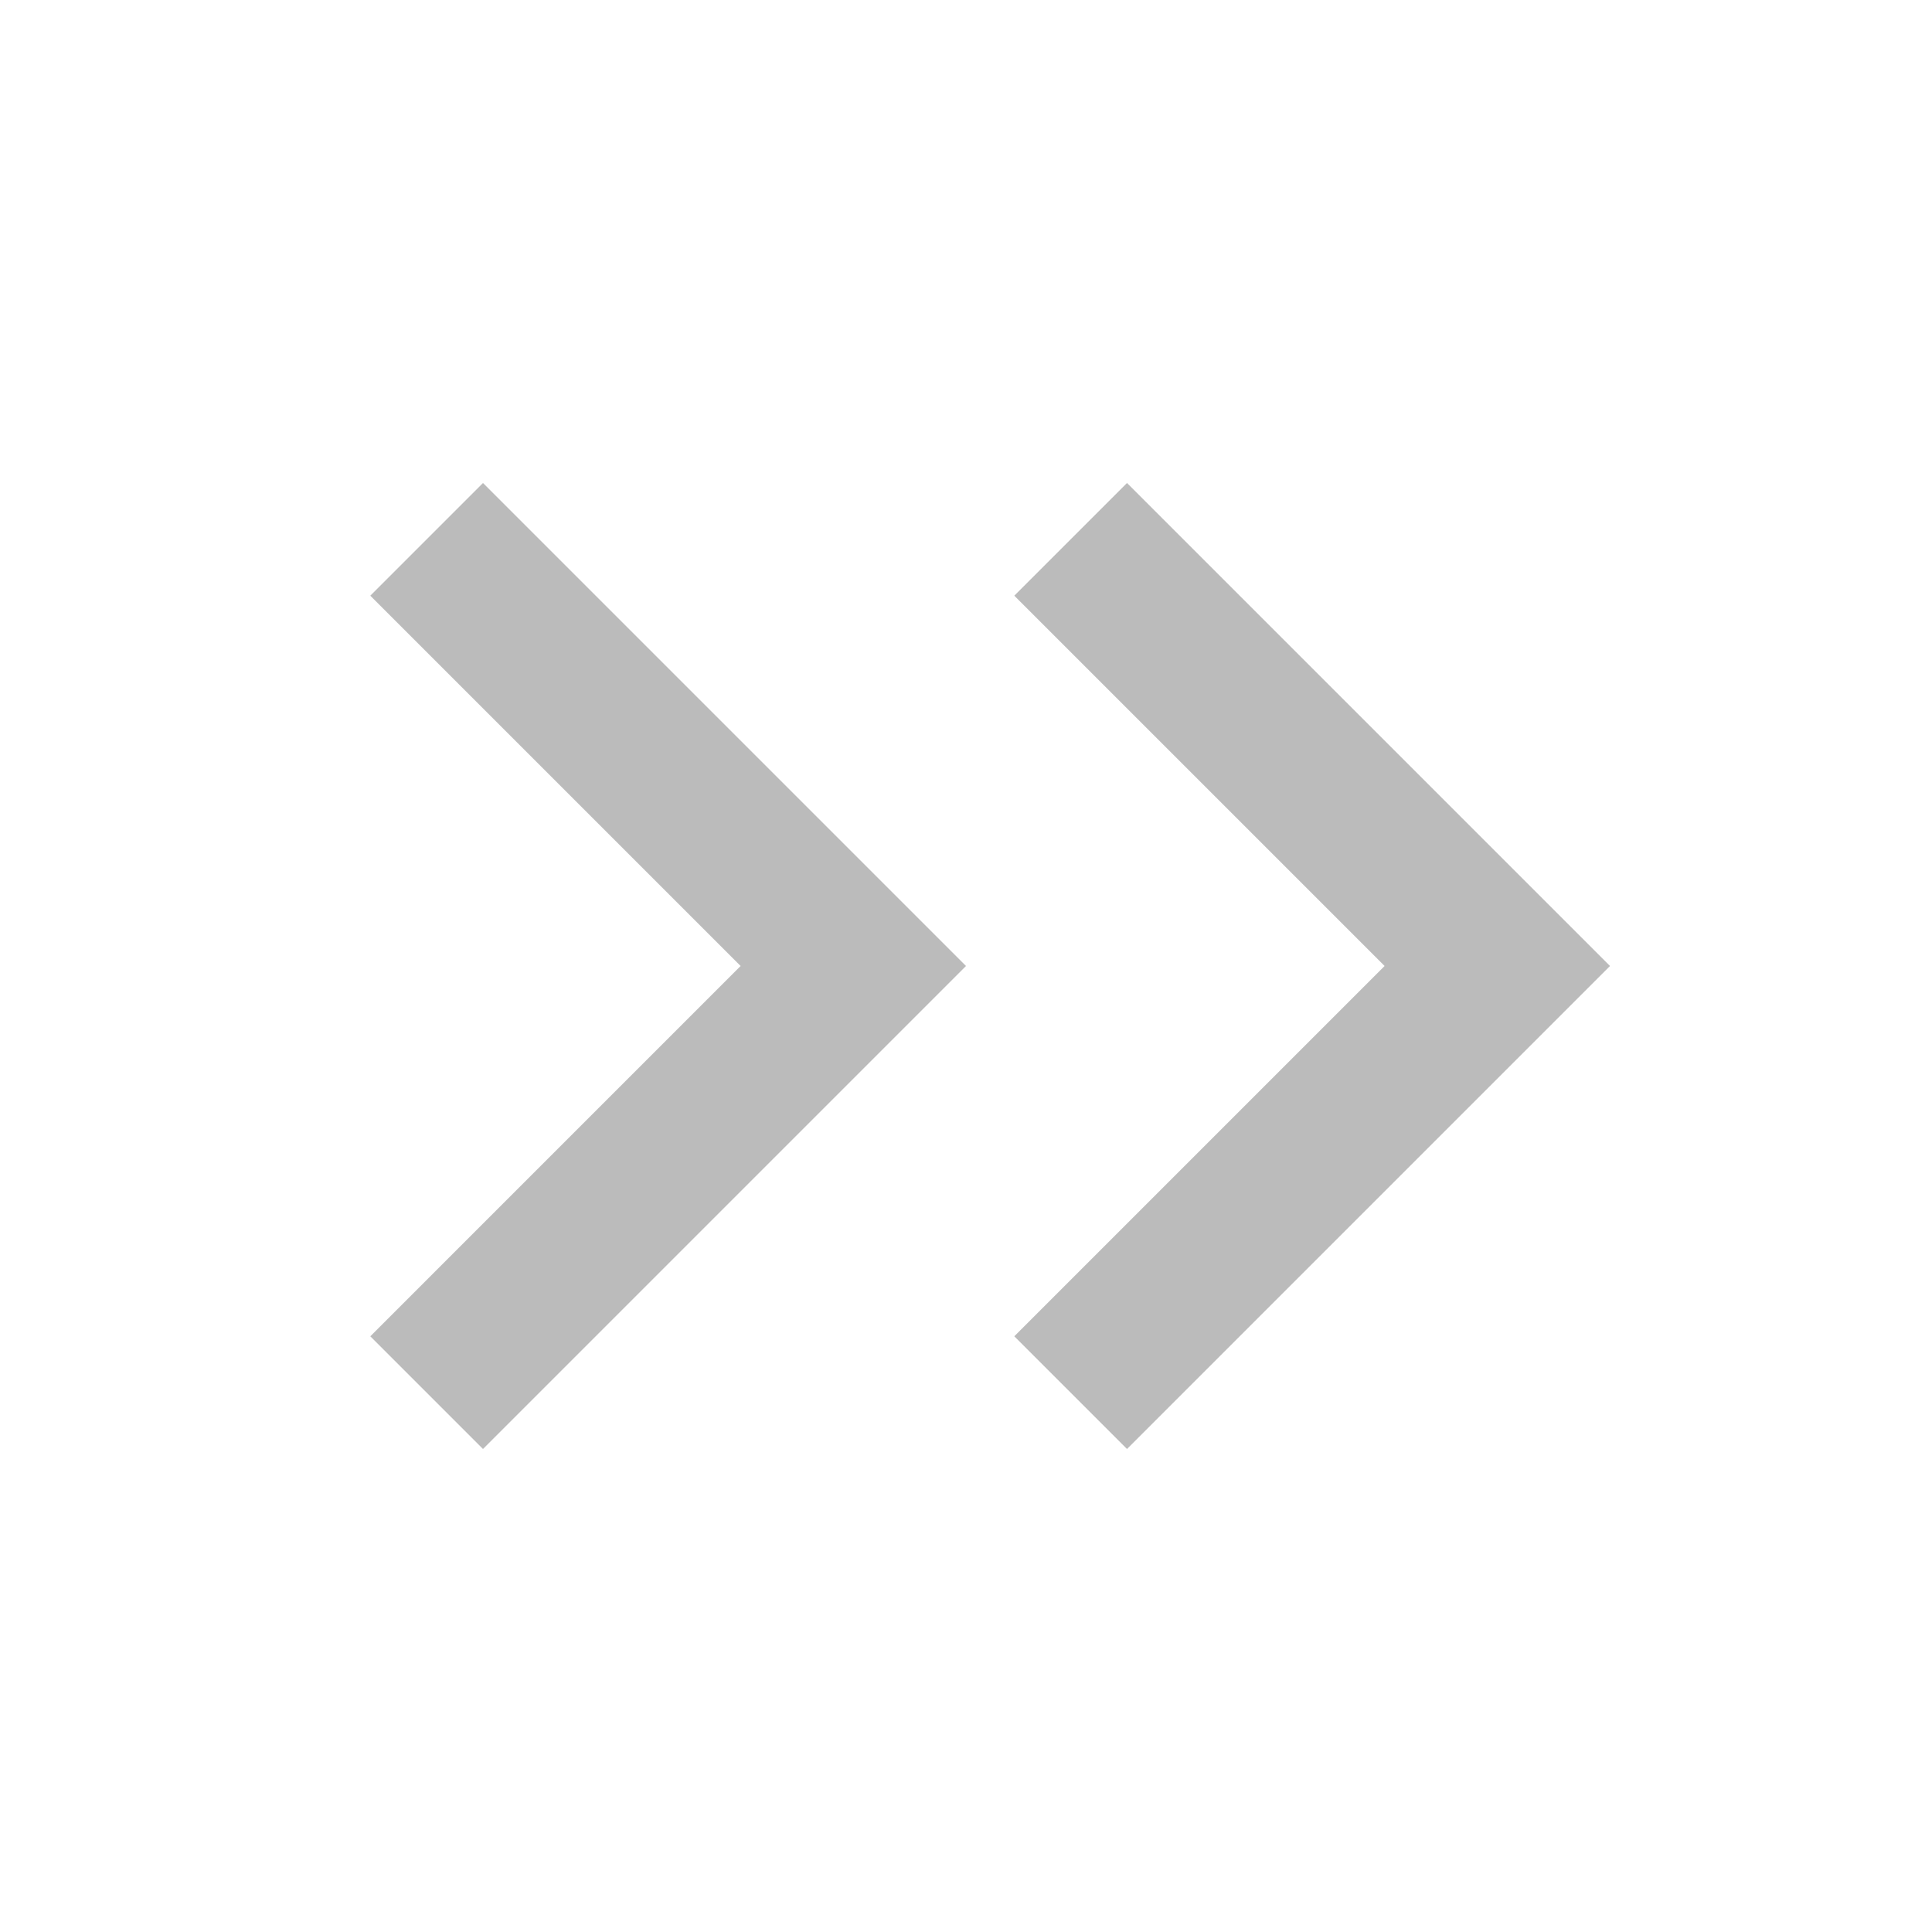 <svg xmlns="http://www.w3.org/2000/svg" width="24" height="24" viewBox="0 0 24 24"><defs><style>.a{fill:none;}.b{fill:#bbb;fill-rule:evenodd;}</style></defs><rect class="a" width="24" height="24"/><g transform="translate(4.6 6)"><path class="b" d="M8,7.4,9.4,6l6,6-6,6L8,16.6,12.6,12Z" transform="translate(0 -6)"/><path class="b" d="M8,7.4,9.4,6l6,6-6,6L8,16.6,12.6,12Z" transform="translate(-8 -6)"/></g></svg>